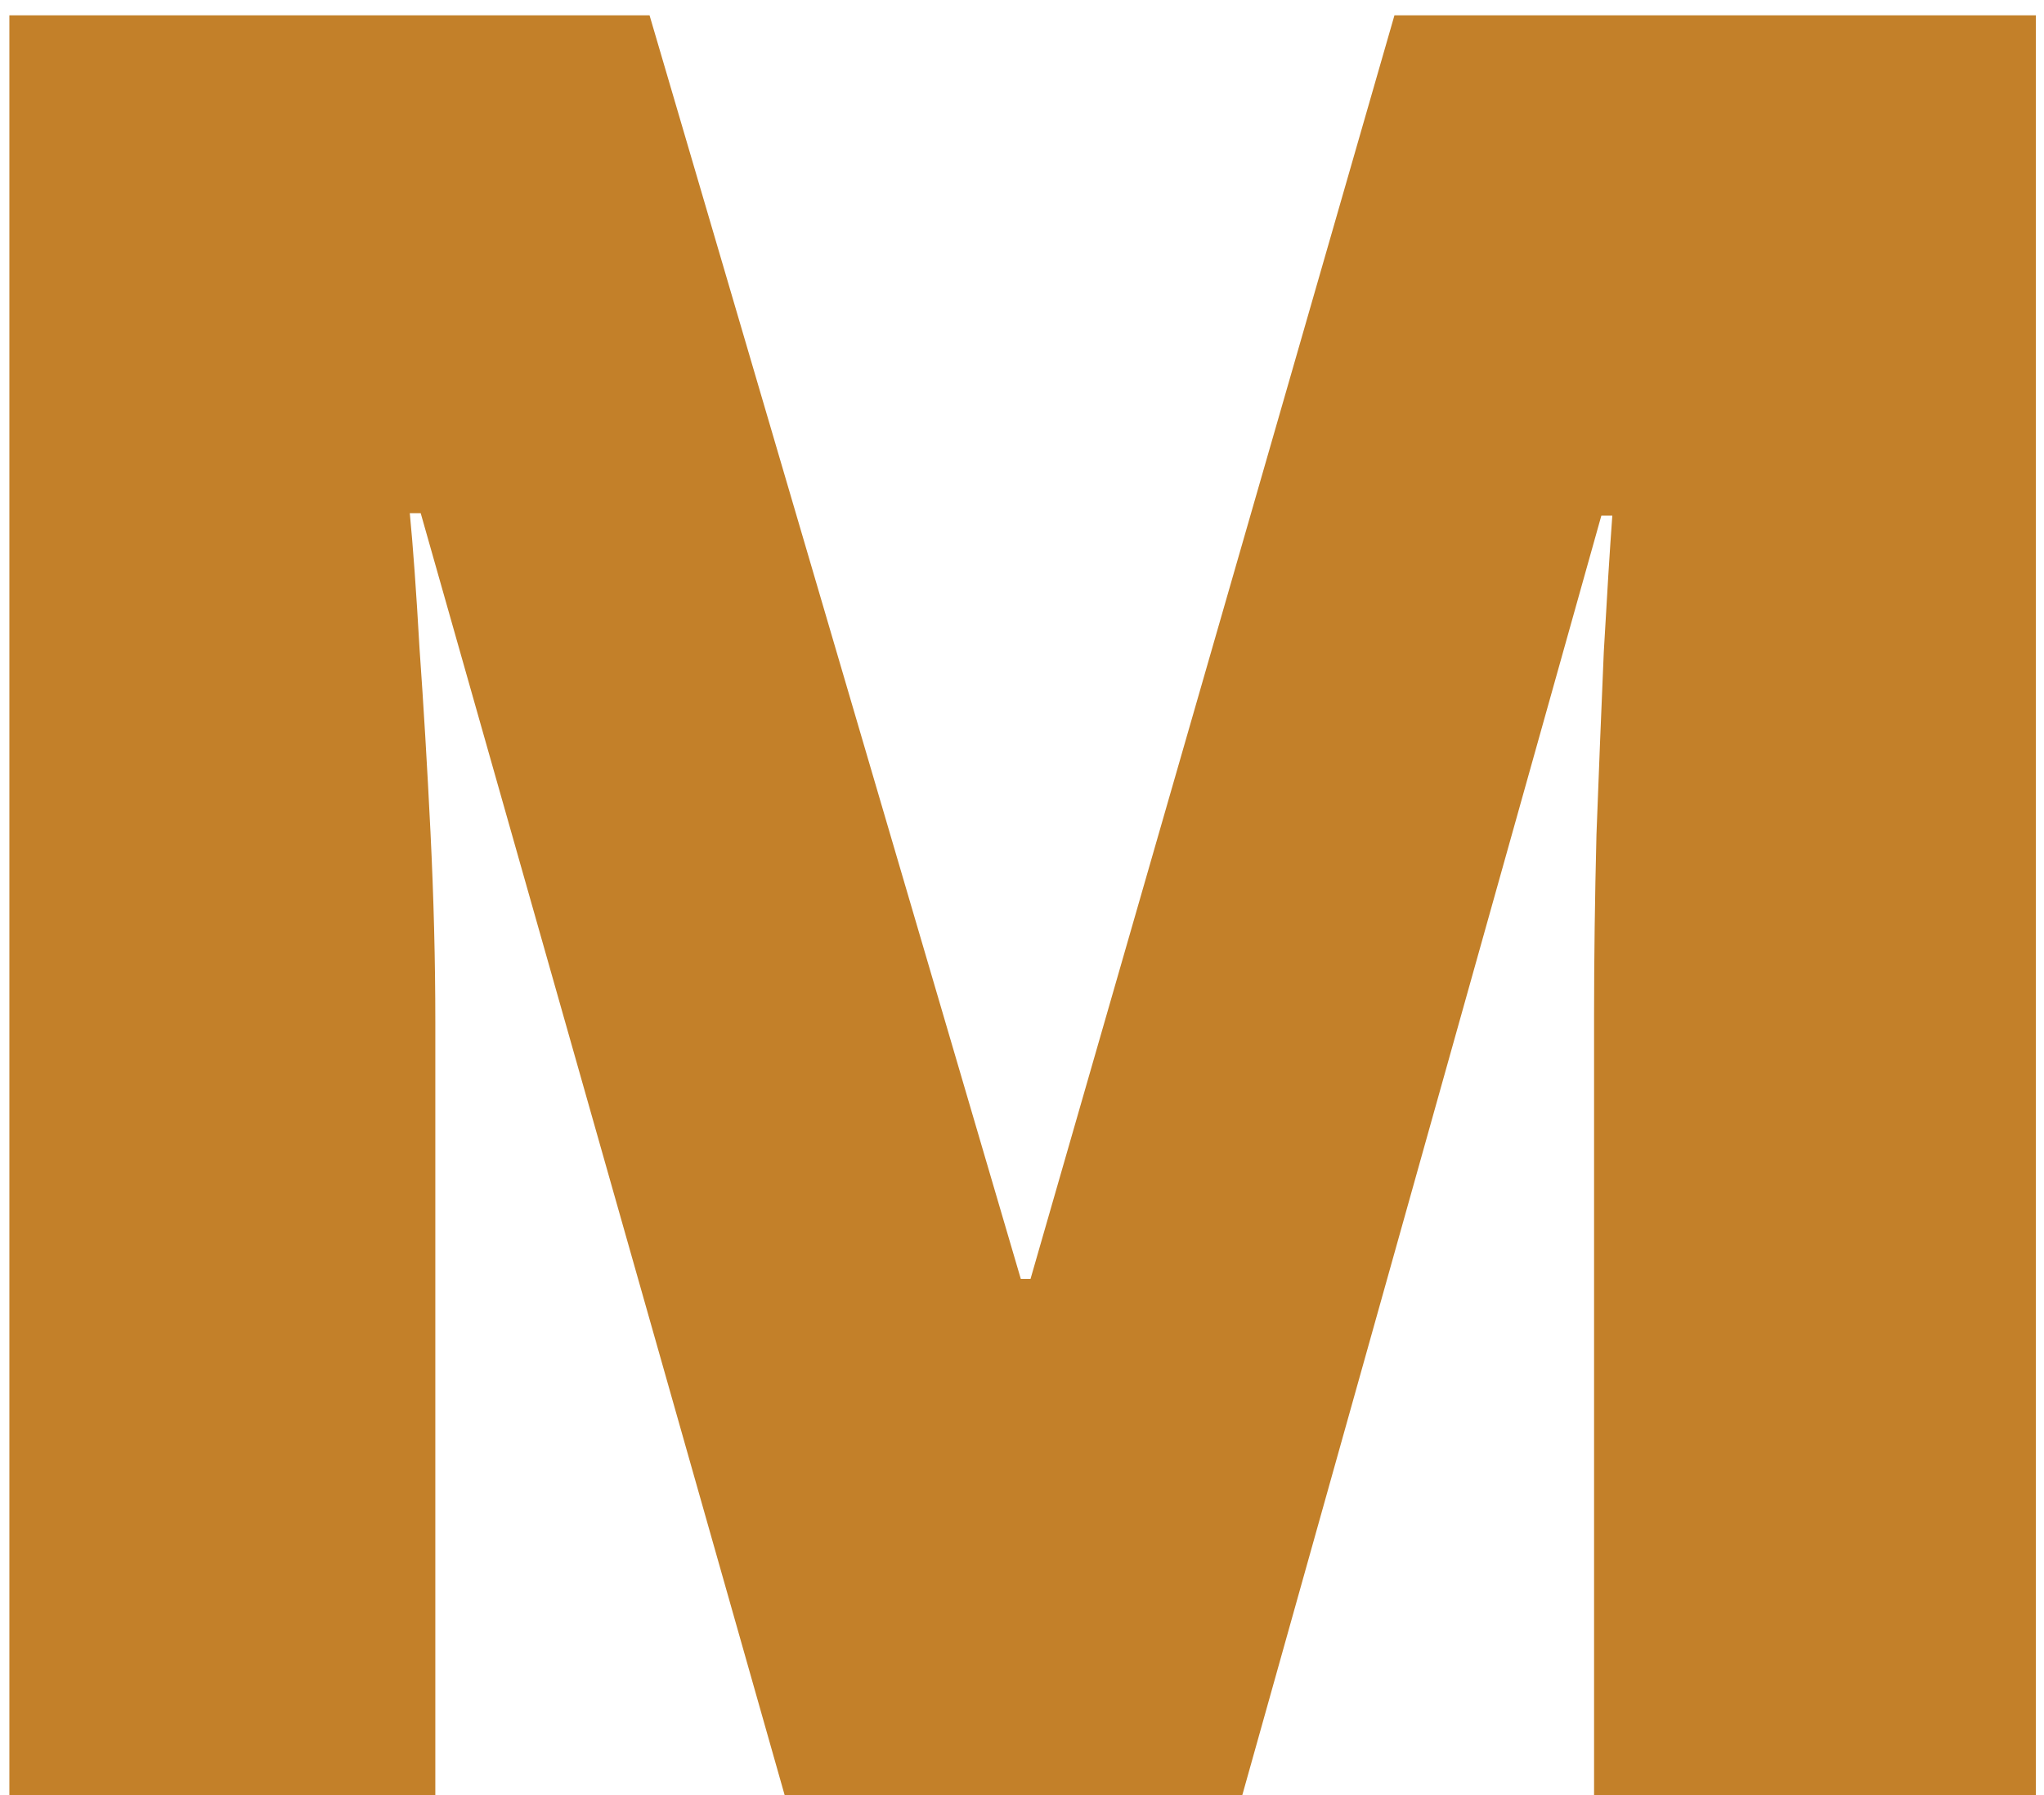 <svg width="41" height="36" viewBox="0 0 41 36" fill="none" xmlns="http://www.w3.org/2000/svg">
<path d="M15.739 36L8.439 10.292H8.22C8.285 10.959 8.35 11.863 8.415 13.002C8.496 14.141 8.57 15.37 8.635 16.689C8.7 18.007 8.732 19.276 8.732 20.497V36H0.188V0.307H13.029L20.476 25.648H20.671L27.971 0.307H40.837V36H31.975V20.351C31.975 19.227 31.991 18.023 32.023 16.737C32.072 15.435 32.121 14.214 32.17 13.075C32.235 11.92 32.292 11.008 32.341 10.341H32.121L24.919 36H15.739Z" fill="#C38029"/>
</svg>

